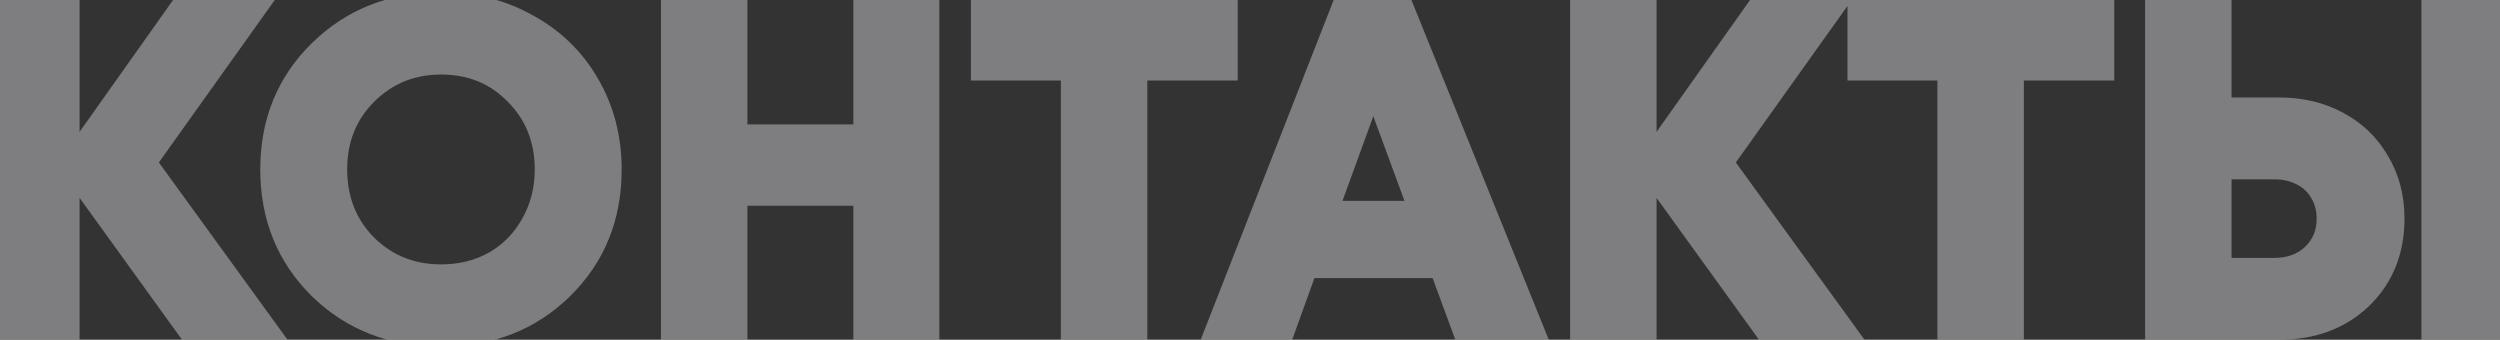 <svg width="1251" height="170" viewBox="0 0 1251 170" fill="none" xmlns="http://www.w3.org/2000/svg">
<rect x="0" y="0" width="1251" height="170" fill="#333333" stroke="none"/>
<g opacity="0.4">
<path d="M136.048 166H93.128L35.824 86.656V166H0.56V3.6H35.824V78.536L88.952 3.6H130.016L74.568 81.32L136.048 166ZM220.772 169.48C196.025 169.48 175.377 161.437 158.828 145.352C142.433 129.112 134.236 108.928 134.236 84.8C134.236 60.672 142.433 40.565 158.828 24.48C175.377 8.24 196.025 0.12 220.772 0.12C237.012 0.12 251.705 3.832 264.852 11.256C278.153 18.525 288.516 28.656 295.94 41.648C303.364 54.485 307.076 68.869 307.076 84.8C307.076 109.083 298.878 129.267 282.484 145.352C266.089 161.437 245.518 169.48 220.772 169.48ZM220.772 136.304C230.361 136.304 239.022 134.139 246.756 129.808C254.489 125.323 260.521 119.136 264.852 111.248C269.337 103.36 271.58 94.544 271.58 84.8C271.58 70.107 266.708 57.888 256.964 48.144C247.374 38.245 235.31 33.296 220.772 33.296C206.388 33.296 194.246 38.245 184.348 48.144C174.604 57.888 169.732 70.107 169.732 84.8C169.732 99.493 174.604 111.789 184.348 121.688C194.246 131.432 206.388 136.304 220.772 136.304ZM431.02 3.6H466.052V166H431.02V98.952H370.004V166H334.74V3.6H370.004V66.24H431.02V3.6ZM615.358 3.6V36.312H570.118V166H534.854V36.312H489.846V3.6H615.358ZM731.034 166L719.666 135.144H654.938L643.802 166H606.682L670.25 3.6H703.426L769.082 166H731.034ZM687.186 46.52L666.074 104.52H708.53L687.186 46.52ZM925.165 166H882.245L824.941 86.656V166H789.677V3.6H824.941V78.536L878.069 3.6H919.133L863.685 81.32L925.165 166ZM1053.98 3.6V36.312H1008.74V166H973.479V36.312H928.471V3.6H1053.98ZM1140.52 52.784C1151.81 52.784 1161.86 55.181 1170.68 59.976C1179.65 64.771 1186.61 71.499 1191.56 80.16C1196.66 88.667 1199.21 98.411 1199.21 109.392C1199.21 125.941 1193.72 139.552 1182.74 150.224C1171.76 160.741 1157.68 166 1140.52 166H1077.41V3.6H1112.68V52.784H1140.52ZM1215.68 3.6H1250.95V166H1215.68V3.6ZM1137.96 133.056C1145.39 133.056 1151.42 130.891 1156.06 126.56C1160.85 122.075 1163.25 116.352 1163.25 109.392C1163.25 104.752 1162.17 100.653 1160 97.096C1157.99 93.539 1155.05 90.755 1151.19 88.744C1147.32 86.733 1142.91 85.728 1137.96 85.728H1112.68V133.056H1137.96Z" fill="#EDECF2"/>
<path d="M136.048 166V170H143.895L139.285 163.65L136.048 166ZM93.128 166L89.885 168.342L91.083 170H93.128V166ZM35.824 86.656L39.067 84.314L31.824 74.286V86.656H35.824ZM35.824 166V170H39.824V166H35.824ZM0.56 166H-3.44V170H0.56V166ZM0.56 3.6V-0.4H-3.44V3.6H0.56ZM35.824 3.6H39.824V-0.4H35.824V3.6ZM35.824 78.536H31.824V91.094L39.087 80.85L35.824 78.536ZM88.952 3.6V-0.4H86.885L85.689 1.287L88.952 3.6ZM130.016 3.6L133.272 5.923L137.783 -0.4H130.016V3.6ZM74.568 81.32L71.312 78.997L69.64 81.34L71.331 83.67L74.568 81.32ZM136.048 162H93.128V170H136.048V162ZM96.371 163.658L39.067 84.314L32.581 88.998L89.885 168.342L96.371 163.658ZM31.824 86.656V166H39.824V86.656H31.824ZM35.824 162H0.56V170H35.824V162ZM4.56 166V3.6H-3.44V166H4.56ZM0.56 7.6H35.824V-0.4H0.56V7.6ZM31.824 3.6V78.536H39.824V3.6H31.824ZM39.087 80.85L92.215 5.913L85.689 1.287L32.561 76.222L39.087 80.85ZM88.952 7.6H130.016V-0.4H88.952V7.6ZM126.76 1.277L71.312 78.997L77.824 83.643L133.272 5.923L126.76 1.277ZM71.331 83.67L132.811 168.35L139.285 163.65L77.805 78.97L71.331 83.67ZM158.827 145.352L156.013 148.194L156.026 148.207L156.04 148.22L158.827 145.352ZM158.827 24.48L161.629 27.335L161.629 27.335L158.827 24.48ZM264.852 11.256L262.885 14.739L262.909 14.753L262.933 14.766L264.852 11.256ZM295.94 41.648L292.467 43.633L292.472 43.642L292.477 43.651L295.94 41.648ZM246.756 129.808L248.71 133.298L248.736 133.283L248.762 133.268L246.756 129.808ZM264.852 111.248L261.374 109.271L261.36 109.297L261.345 109.323L264.852 111.248ZM256.964 48.144L254.091 50.927L254.113 50.95L254.135 50.972L256.964 48.144ZM184.348 48.144L187.176 50.972V50.972L184.348 48.144ZM184.348 121.688L181.497 124.494L181.519 124.517L181.541 124.539L184.348 121.688ZM220.771 165.48C196.983 165.48 177.361 157.787 161.615 142.484L156.04 148.22C173.393 165.087 195.067 173.48 220.771 173.48V165.48ZM161.642 142.51C146.044 127.059 138.236 107.915 138.236 84.8H130.236C130.236 109.941 138.822 131.165 156.013 148.194L161.642 142.51ZM138.236 84.8C138.236 61.685 146.043 42.627 161.629 27.335L156.026 21.625C138.823 38.504 130.236 59.658 130.236 84.8H138.236ZM161.629 27.335C177.377 11.882 196.995 4.12 220.771 4.12V-3.88C195.055 -3.88 173.377 4.598 156.026 21.625L161.629 27.335ZM220.771 4.12C236.376 4.12 250.383 7.679 262.885 14.739L266.818 7.773C253.026 -0.015 237.647 -3.88 220.771 -3.88V4.12ZM262.933 14.766C275.594 21.685 285.415 31.292 292.467 43.633L299.412 39.663C291.616 26.02 280.712 15.365 266.77 7.746L262.933 14.766ZM292.477 43.651C299.523 55.834 303.076 69.519 303.076 84.8H311.076C311.076 68.22 307.204 53.137 299.402 39.645L292.477 43.651ZM303.076 84.8C303.076 108.077 295.263 127.21 279.682 142.497L285.285 148.207C302.494 131.323 311.076 110.088 311.076 84.8H303.076ZM279.682 142.497C264.097 157.788 244.56 165.48 220.771 165.48V173.48C246.476 173.48 268.081 165.087 285.285 148.207L279.682 142.497ZM220.771 140.304C230.988 140.304 240.331 137.99 248.71 133.298L244.801 126.318C237.713 130.287 229.734 132.304 220.771 132.304V140.304ZM248.762 133.268C257.13 128.415 263.679 121.695 268.358 113.173L261.345 109.323C257.363 116.577 251.847 122.231 244.749 126.348L248.762 133.268ZM268.329 113.225C273.182 104.69 275.579 95.184 275.579 84.8H267.579C267.579 93.904 265.492 102.03 261.374 109.271L268.329 113.225ZM275.579 84.8C275.579 69.124 270.339 55.863 259.792 45.316L254.135 50.972C263.076 59.913 267.579 71.09 267.579 84.8H275.579ZM259.836 45.361C249.449 34.638 236.327 29.296 220.771 29.296V37.296C234.294 37.296 245.3 41.853 254.091 50.927L259.836 45.361ZM220.771 29.296C205.359 29.296 192.191 34.644 181.519 45.316L187.176 50.972C196.302 41.847 207.416 37.296 220.771 37.296V29.296ZM181.519 45.316C170.972 55.863 165.732 69.124 165.732 84.8H173.732C173.732 71.09 178.235 59.913 187.176 50.972L181.519 45.316ZM165.732 84.8C165.732 100.476 170.97 113.801 181.497 124.494L187.198 118.882C178.237 109.778 173.732 98.511 173.732 84.8H165.732ZM181.541 124.539C192.217 135.048 205.379 140.304 220.771 140.304V132.304C207.396 132.304 196.275 127.816 187.154 118.837L181.541 124.539ZM431.02 3.6V-0.4H427.02V3.6H431.02ZM466.052 3.6H470.052V-0.4H466.052V3.6ZM466.052 166V170H470.052V166H466.052ZM431.02 166H427.02V170H431.02V166ZM431.02 98.952H435.02V94.952H431.02V98.952ZM370.004 98.952V94.952H366.004V98.952H370.004ZM370.004 166V170H374.004V166H370.004ZM334.74 166H330.74V170H334.74V166ZM334.74 3.6V-0.4H330.74V3.6H334.74ZM370.004 3.6H374.004V-0.4H370.004V3.6ZM370.004 66.24H366.004V70.24H370.004V66.24ZM431.02 66.24V70.24H435.02V66.24H431.02ZM431.02 7.6H466.052V-0.4H431.02V7.6ZM462.052 3.6V166H470.052V3.6H462.052ZM466.052 162H431.02V170H466.052V162ZM435.02 166V98.952H427.02V166H435.02ZM431.02 94.952H370.004V102.952H431.02V94.952ZM366.004 98.952V166H374.004V98.952H366.004ZM370.004 162H334.74V170H370.004V162ZM338.74 166V3.6H330.74V166H338.74ZM334.74 7.6H370.004V-0.4H334.74V7.6ZM366.004 3.6V66.24H374.004V3.6H366.004ZM370.004 70.24H431.02V62.24H370.004V70.24ZM435.02 66.24V3.6H427.02V66.24H435.02ZM615.358 3.6H619.358V-0.4H615.358V3.6ZM615.358 36.312V40.312H619.358V36.312H615.358ZM570.118 36.312V32.312H566.118V36.312H570.118ZM570.118 166V170H574.118V166H570.118ZM534.854 166H530.854V170H534.854V166ZM534.854 36.312H538.854V32.312H534.854V36.312ZM489.846 36.312H485.846V40.312H489.846V36.312ZM489.846 3.6V-0.4H485.846V3.6H489.846ZM611.358 3.6V36.312H619.358V3.6H611.358ZM615.358 32.312H570.118V40.312H615.358V32.312ZM566.118 36.312V166H574.118V36.312H566.118ZM570.118 162H534.854V170H570.118V162ZM538.854 166V36.312H530.854V166H538.854ZM534.854 32.312H489.846V40.312H534.854V32.312ZM493.846 36.312V3.6H485.846V36.312H493.846ZM489.846 7.6H615.358V-0.4H489.846V7.6ZM731.034 166L727.28 167.383L728.245 170H731.034V166ZM719.666 135.144L723.419 133.761L722.455 131.144H719.666V135.144ZM654.938 135.144V131.144H652.129L651.175 133.786L654.938 135.144ZM643.802 166V170H646.611L647.564 167.358L643.802 166ZM606.682 166L602.957 164.542L600.82 170H606.682V166ZM670.25 3.6V-0.4H667.52L666.525 2.142L670.25 3.6ZM703.426 3.6L707.134 2.101L706.123 -0.4H703.426V3.6ZM769.082 166V170H775.013L772.79 164.501L769.082 166ZM687.186 46.52L690.94 45.139L687.165 34.882L683.427 45.152L687.186 46.52ZM666.074 104.52L662.315 103.152L660.361 108.52H666.074V104.52ZM708.53 104.52V108.52H714.264L712.284 103.139L708.53 104.52ZM734.787 164.617L723.419 133.761L715.912 136.527L727.28 167.383L734.787 164.617ZM719.666 131.144H654.938V139.144H719.666V131.144ZM651.175 133.786L640.039 164.642L647.564 167.358L658.7 136.502L651.175 133.786ZM643.802 162H606.682V170H643.802V162ZM610.407 167.458L673.975 5.058L666.525 2.142L602.957 164.542L610.407 167.458ZM670.25 7.6H703.426V-0.4H670.25V7.6ZM699.717 5.099L765.373 167.499L772.79 164.501L707.134 2.101L699.717 5.099ZM769.082 162H731.034V170H769.082V162ZM683.427 45.152L662.315 103.152L669.832 105.888L690.944 47.888L683.427 45.152ZM666.074 108.52H708.53V100.52H666.074V108.52ZM712.284 103.139L690.94 45.139L683.432 47.901L704.776 105.901L712.284 103.139ZM925.165 166V170H933.012L928.402 163.65L925.165 166ZM882.245 166L879.003 168.342L880.2 170H882.245V166ZM824.941 86.656L828.184 84.314L820.941 74.286V86.656H824.941ZM824.941 166V170H828.941V166H824.941ZM789.677 166H785.677V170H789.677V166ZM789.677 3.6V-0.4H785.677V3.6H789.677ZM824.941 3.6H828.941V-0.4H824.941V3.6ZM824.941 78.536H820.941V91.094L828.204 80.85L824.941 78.536ZM878.069 3.6V-0.4H876.002L874.806 1.287L878.069 3.6ZM919.133 3.6L922.389 5.923L926.901 -0.4H919.133V3.6ZM863.685 81.32L860.429 78.997L858.757 81.34L860.448 83.67L863.685 81.32ZM925.165 162H882.245V170H925.165V162ZM885.488 163.658L828.184 84.314L821.698 88.998L879.003 168.342L885.488 163.658ZM820.941 86.656V166H828.941V86.656H820.941ZM824.941 162H789.677V170H824.941V162ZM793.677 166V3.6H785.677V166H793.677ZM789.677 7.6H824.941V-0.4H789.677V7.6ZM820.941 3.6V78.536H828.941V3.6H820.941ZM828.204 80.85L881.332 5.913L874.806 1.287L821.678 76.222L828.204 80.85ZM878.069 7.6H919.133V-0.4H878.069V7.6ZM915.877 1.277L860.429 78.997L866.941 83.643L922.389 5.923L915.877 1.277ZM860.448 83.67L921.928 168.35L928.402 163.65L866.922 78.97L860.448 83.67ZM1053.98 3.6H1057.98V-0.4H1053.98V3.6ZM1053.98 36.312V40.312H1057.98V36.312H1053.98ZM1008.74 36.312V32.312H1004.74V36.312H1008.74ZM1008.74 166V170H1012.74V166H1008.74ZM973.479 166H969.479V170H973.479V166ZM973.479 36.312H977.479V32.312H973.479V36.312ZM928.471 36.312H924.471V40.312H928.471V36.312ZM928.471 3.6V-0.4H924.471V3.6H928.471ZM1049.98 3.6V36.312H1057.98V3.6H1049.98ZM1053.98 32.312H1008.74V40.312H1053.98V32.312ZM1004.74 36.312V166H1012.74V36.312H1004.74ZM1008.74 162H973.479V170H1008.74V162ZM977.479 166V36.312H969.479V166H977.479ZM973.479 32.312H928.471V40.312H973.479V32.312ZM932.471 36.312V3.6H924.471V36.312H932.471ZM928.471 7.6H1053.98V-0.4H928.471V7.6ZM1170.68 59.976L1168.76 63.49L1168.78 63.497L1168.79 63.504L1170.68 59.976ZM1191.56 80.16L1188.08 82.145L1188.1 82.181L1188.13 82.218L1191.56 80.16ZM1182.74 150.224L1185.51 153.113L1185.52 153.103L1185.53 153.093L1182.74 150.224ZM1077.41 166H1073.41V170H1077.41V166ZM1077.41 3.6V-0.4H1073.41V3.6H1077.41ZM1112.68 3.6H1116.68V-0.4H1112.68V3.6ZM1112.68 52.784H1108.68V56.784H1112.68V52.784ZM1215.68 3.6V-0.4H1211.68V3.6H1215.68ZM1250.95 3.6H1254.95V-0.4H1250.95V3.6ZM1250.95 166V170H1254.95V166H1250.95ZM1215.68 166H1211.68V170H1215.68V166ZM1156.06 126.56L1158.79 129.484L1158.79 129.481L1156.06 126.56ZM1160 97.096L1156.52 99.064L1156.55 99.121L1156.59 99.176L1160 97.096ZM1151.19 88.744L1149.34 92.293L1151.19 88.744ZM1112.68 85.728V81.728H1108.68V85.728H1112.68ZM1112.68 133.056H1108.68V137.056H1112.68V133.056ZM1140.52 56.784C1151.22 56.784 1160.61 59.052 1168.76 63.49L1172.59 56.462C1163.11 51.31 1152.39 48.784 1140.52 48.784V56.784ZM1168.79 63.504C1177.11 67.951 1183.51 74.15 1188.08 82.145L1195.03 78.175C1189.7 68.847 1182.18 61.59 1172.56 56.448L1168.79 63.504ZM1188.13 82.218C1192.82 90.038 1195.21 99.056 1195.21 109.392H1203.21C1203.21 97.766 1200.5 87.295 1194.99 78.102L1188.13 82.218ZM1195.21 109.392C1195.21 124.957 1190.09 137.502 1179.95 147.355L1185.53 153.093C1197.35 141.602 1203.21 126.925 1203.21 109.392H1195.21ZM1179.97 147.335C1169.83 157.046 1156.8 162 1140.52 162V170C1158.57 170 1173.68 164.437 1185.51 153.113L1179.97 147.335ZM1140.52 162H1077.41V170H1140.52V162ZM1081.41 166V3.6H1073.41V166H1081.41ZM1077.41 7.6H1112.68V-0.4H1077.41V7.6ZM1108.68 3.6V52.784H1116.68V3.6H1108.68ZM1112.68 56.784H1140.52V48.784H1112.68V56.784ZM1215.68 7.6H1250.95V-0.4H1215.68V7.6ZM1246.95 3.6V166H1254.95V3.6H1246.95ZM1250.95 162H1215.68V170H1250.95V162ZM1219.68 166V3.6H1211.68V166H1219.68ZM1137.96 137.056C1146.22 137.056 1153.28 134.622 1158.79 129.484L1153.33 123.636C1149.56 127.159 1144.56 129.056 1137.96 129.056V137.056ZM1158.79 129.481C1164.45 124.19 1167.25 117.385 1167.25 109.392H1159.25C1159.25 115.319 1157.26 119.959 1153.33 123.639L1158.79 129.481ZM1167.25 109.392C1167.25 104.105 1166.01 99.27 1163.42 95.016L1156.59 99.176C1158.33 102.037 1159.25 105.399 1159.25 109.392H1167.25ZM1163.49 95.128C1161.07 90.851 1157.54 87.538 1153.03 85.195L1149.34 92.293C1152.57 93.971 1154.92 96.227 1156.52 99.064L1163.49 95.128ZM1153.03 85.195C1148.52 82.85 1143.47 81.728 1137.96 81.728V89.728C1142.36 89.728 1146.12 90.617 1149.34 92.293L1153.03 85.195ZM1137.96 81.728H1112.68V89.728H1137.96V81.728ZM1108.68 85.728V133.056H1116.68V85.728H1108.68ZM1112.68 137.056H1137.96V129.056H1112.68V137.056Z" fill="#EDECF2"/>
</g>
</svg>

